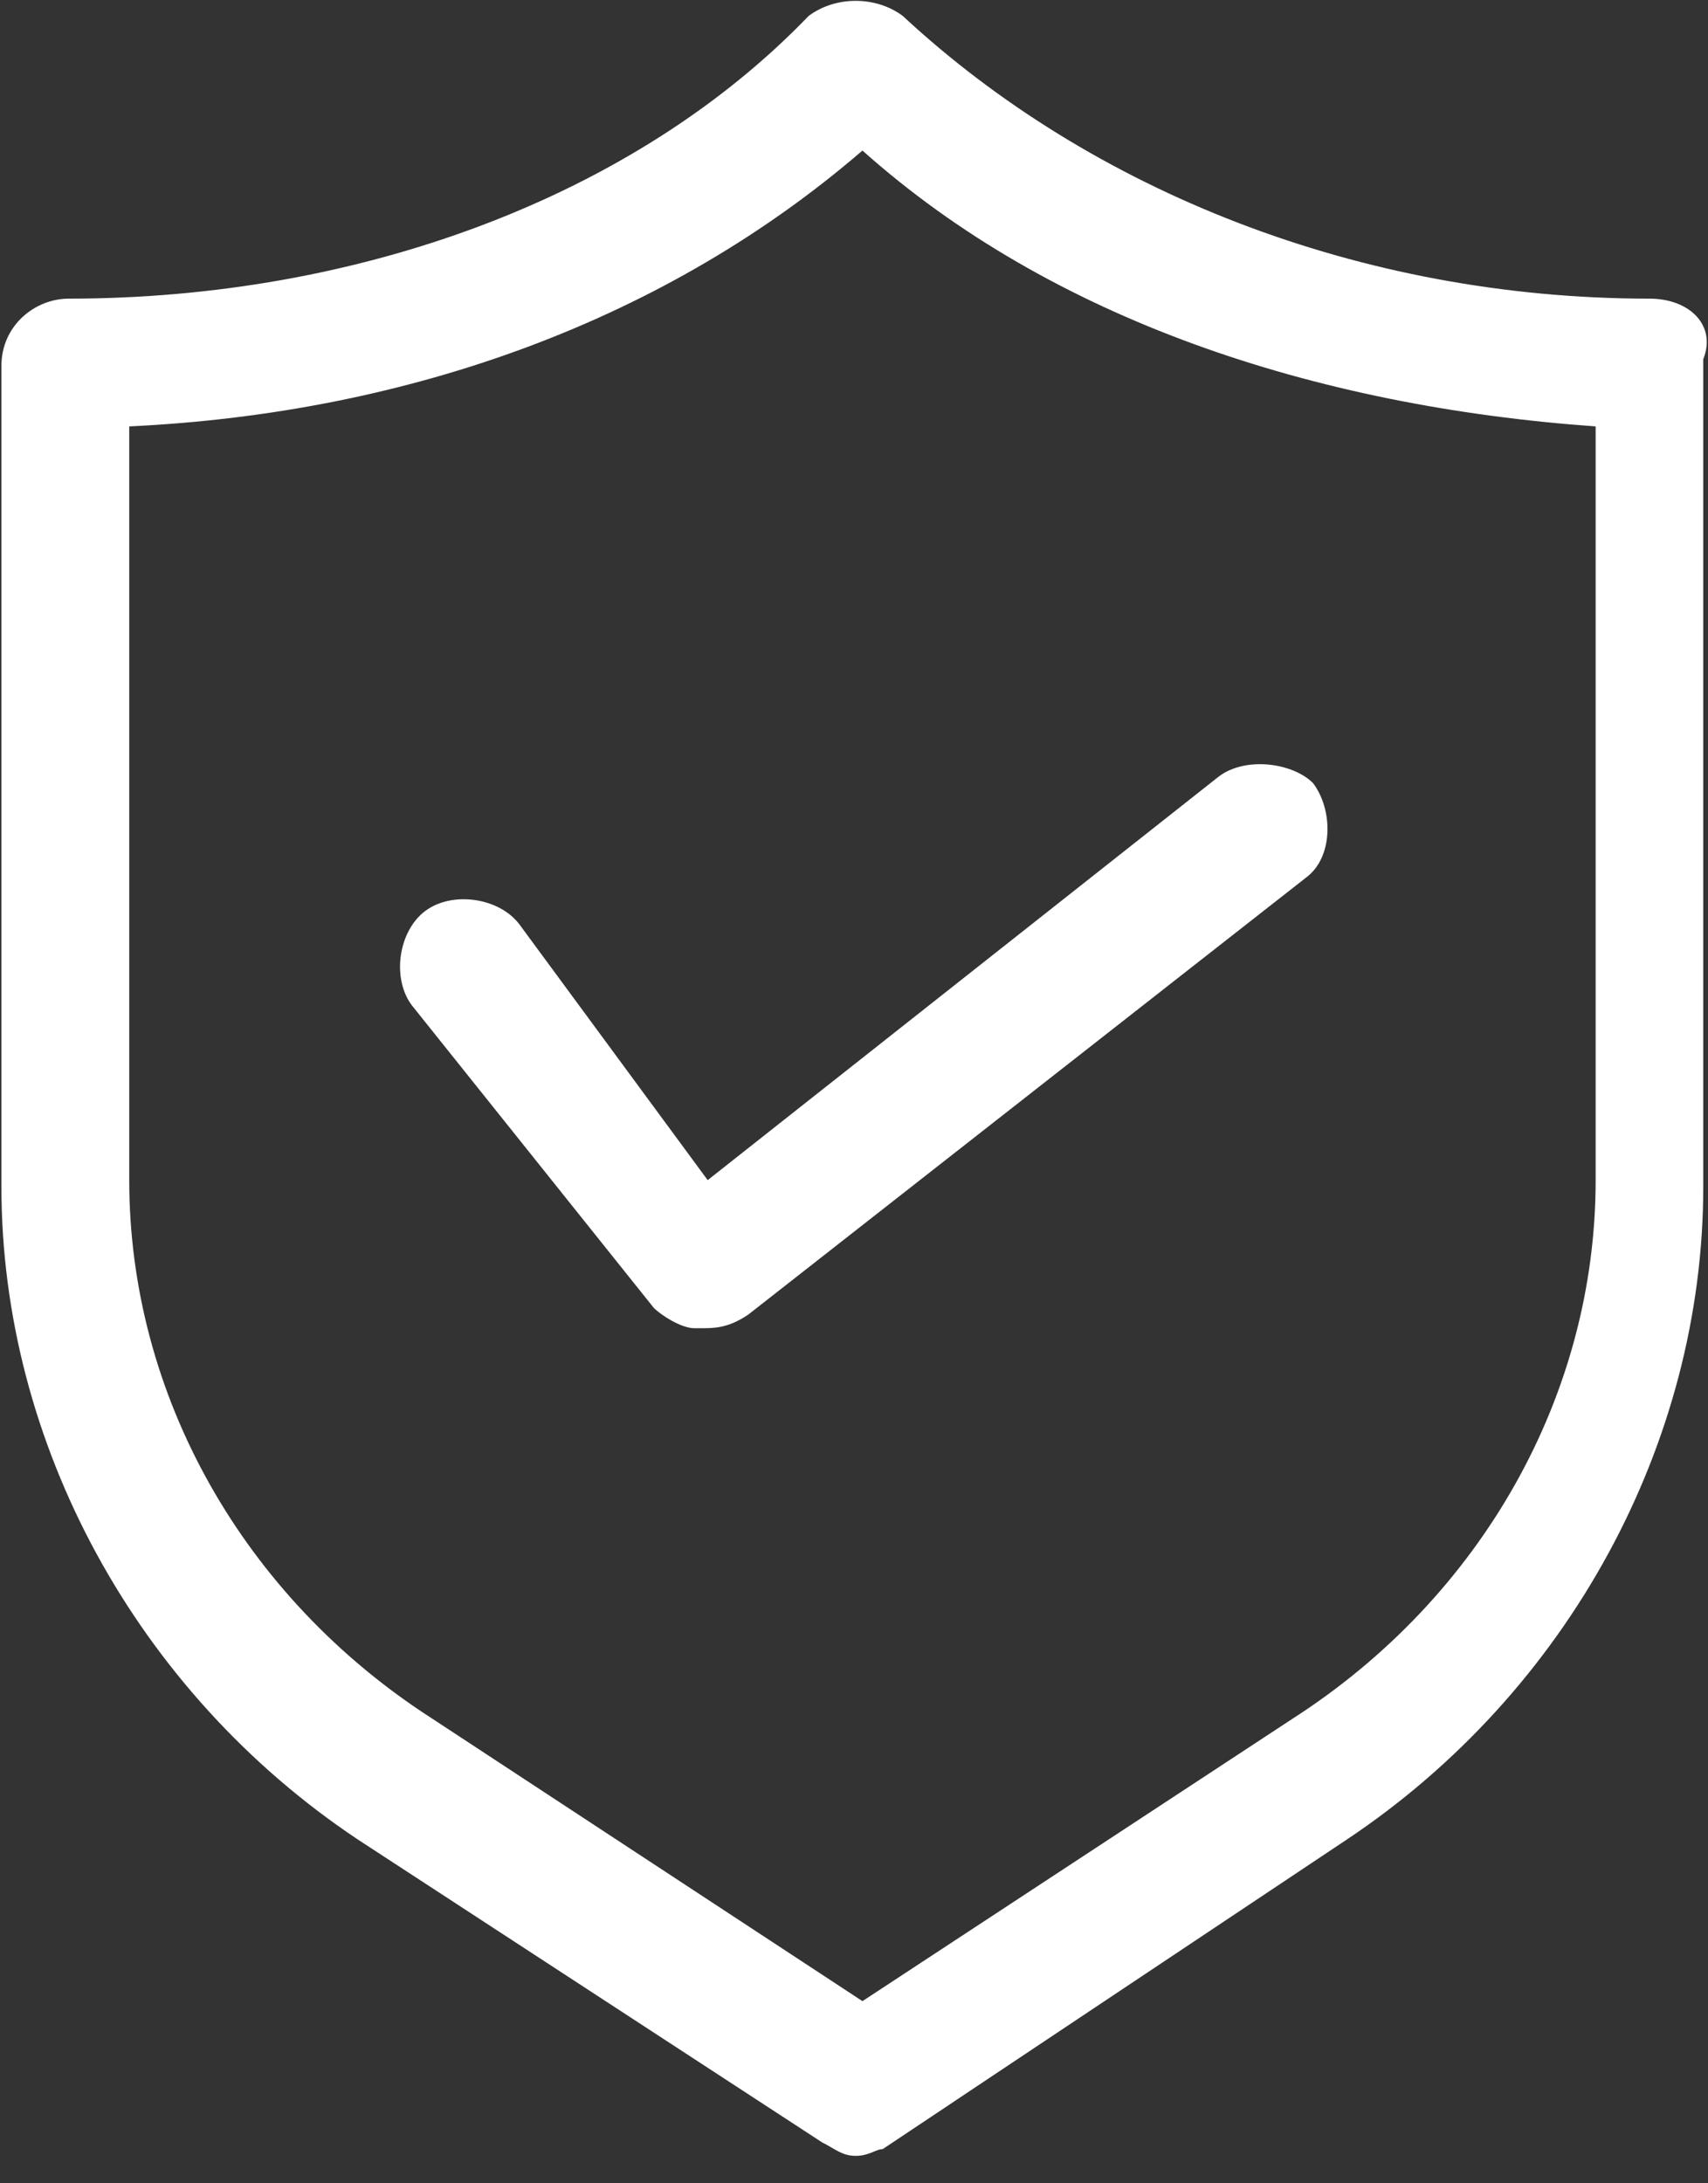 <?xml version="1.0" encoding="UTF-8"?>
<svg width="18px" height="23px" viewBox="0 0 18 23" version="1.1" xmlns="http://www.w3.org/2000/svg" xmlns:xlink="http://www.w3.org/1999/xlink">
    <rect x="0" y="0" width="18" height="23" fill="#333333" stroke="none"/>
    <!-- Generator: Sketch 48.2 (47327) - http://www.bohemiancoding.com/sketch -->
    <title>06_04.google</title>
    <desc>Created with Sketch.</desc>
    <defs></defs>
    <g id="06_04.资产管理(提币01-安全认证)" stroke="none" stroke-width="1" fill="none" fill-rule="evenodd" transform="translate(-826, -587)">
        <g id="Group-24" transform="translate(710, 366)" fill="#FFFFFF" fill-rule="nonzero">
            <g id="Group-16" transform="translate(80, 211)">
                <g id="06_04.google" transform="translate(36, 10)">
                    <path d="M17.383,3.146 C14.335,3.146 11.499,2.011 9.514,0.168 C9.231,-0.044 8.805,-0.044 8.522,0.168 C6.679,2.082 3.772,3.146 0.724,3.146 C0.369,3.146 0.015,3.429 0.015,3.854 L0.015,12.503 C0.015,15.197 1.433,17.82 3.772,19.379 L8.664,22.569 C8.805,22.64 8.876,22.711 9.018,22.711 C9.16,22.711 9.231,22.64 9.302,22.64 L14.193,19.379 C16.532,17.82 17.95,15.197 17.95,12.503 L17.95,3.784 C18.092,3.429 17.808,3.146 17.383,3.146 Z M16.816,6.619 L16.816,12.432 C16.816,14.701 15.611,16.827 13.626,18.103 L9.089,21.081 L4.552,18.103 C2.567,16.827 1.362,14.701 1.362,12.432 L1.362,4.492 C4.339,4.351 7.033,3.358 9.089,1.586 C11.074,3.358 13.838,4.28 16.816,4.492 L16.816,6.619 Z" id="Shape"></path>
                    <path d="M5.474,9.738 C5.261,9.455 4.765,9.384 4.481,9.597 C4.198,9.809 4.127,10.305 4.339,10.589 L6.891,13.779 C6.962,13.85 7.175,13.992 7.317,13.992 L7.388,13.992 C7.529,13.992 7.671,13.992 7.884,13.85 L13.768,9.242 C14.051,9.029 14.051,8.533 13.838,8.25 C13.626,8.037 13.13,7.966 12.846,8.179 L7.458,12.432 L5.474,9.738 Z" id="Shape"></path>
                </g>
            </g>
        </g>
    </g>
</svg>